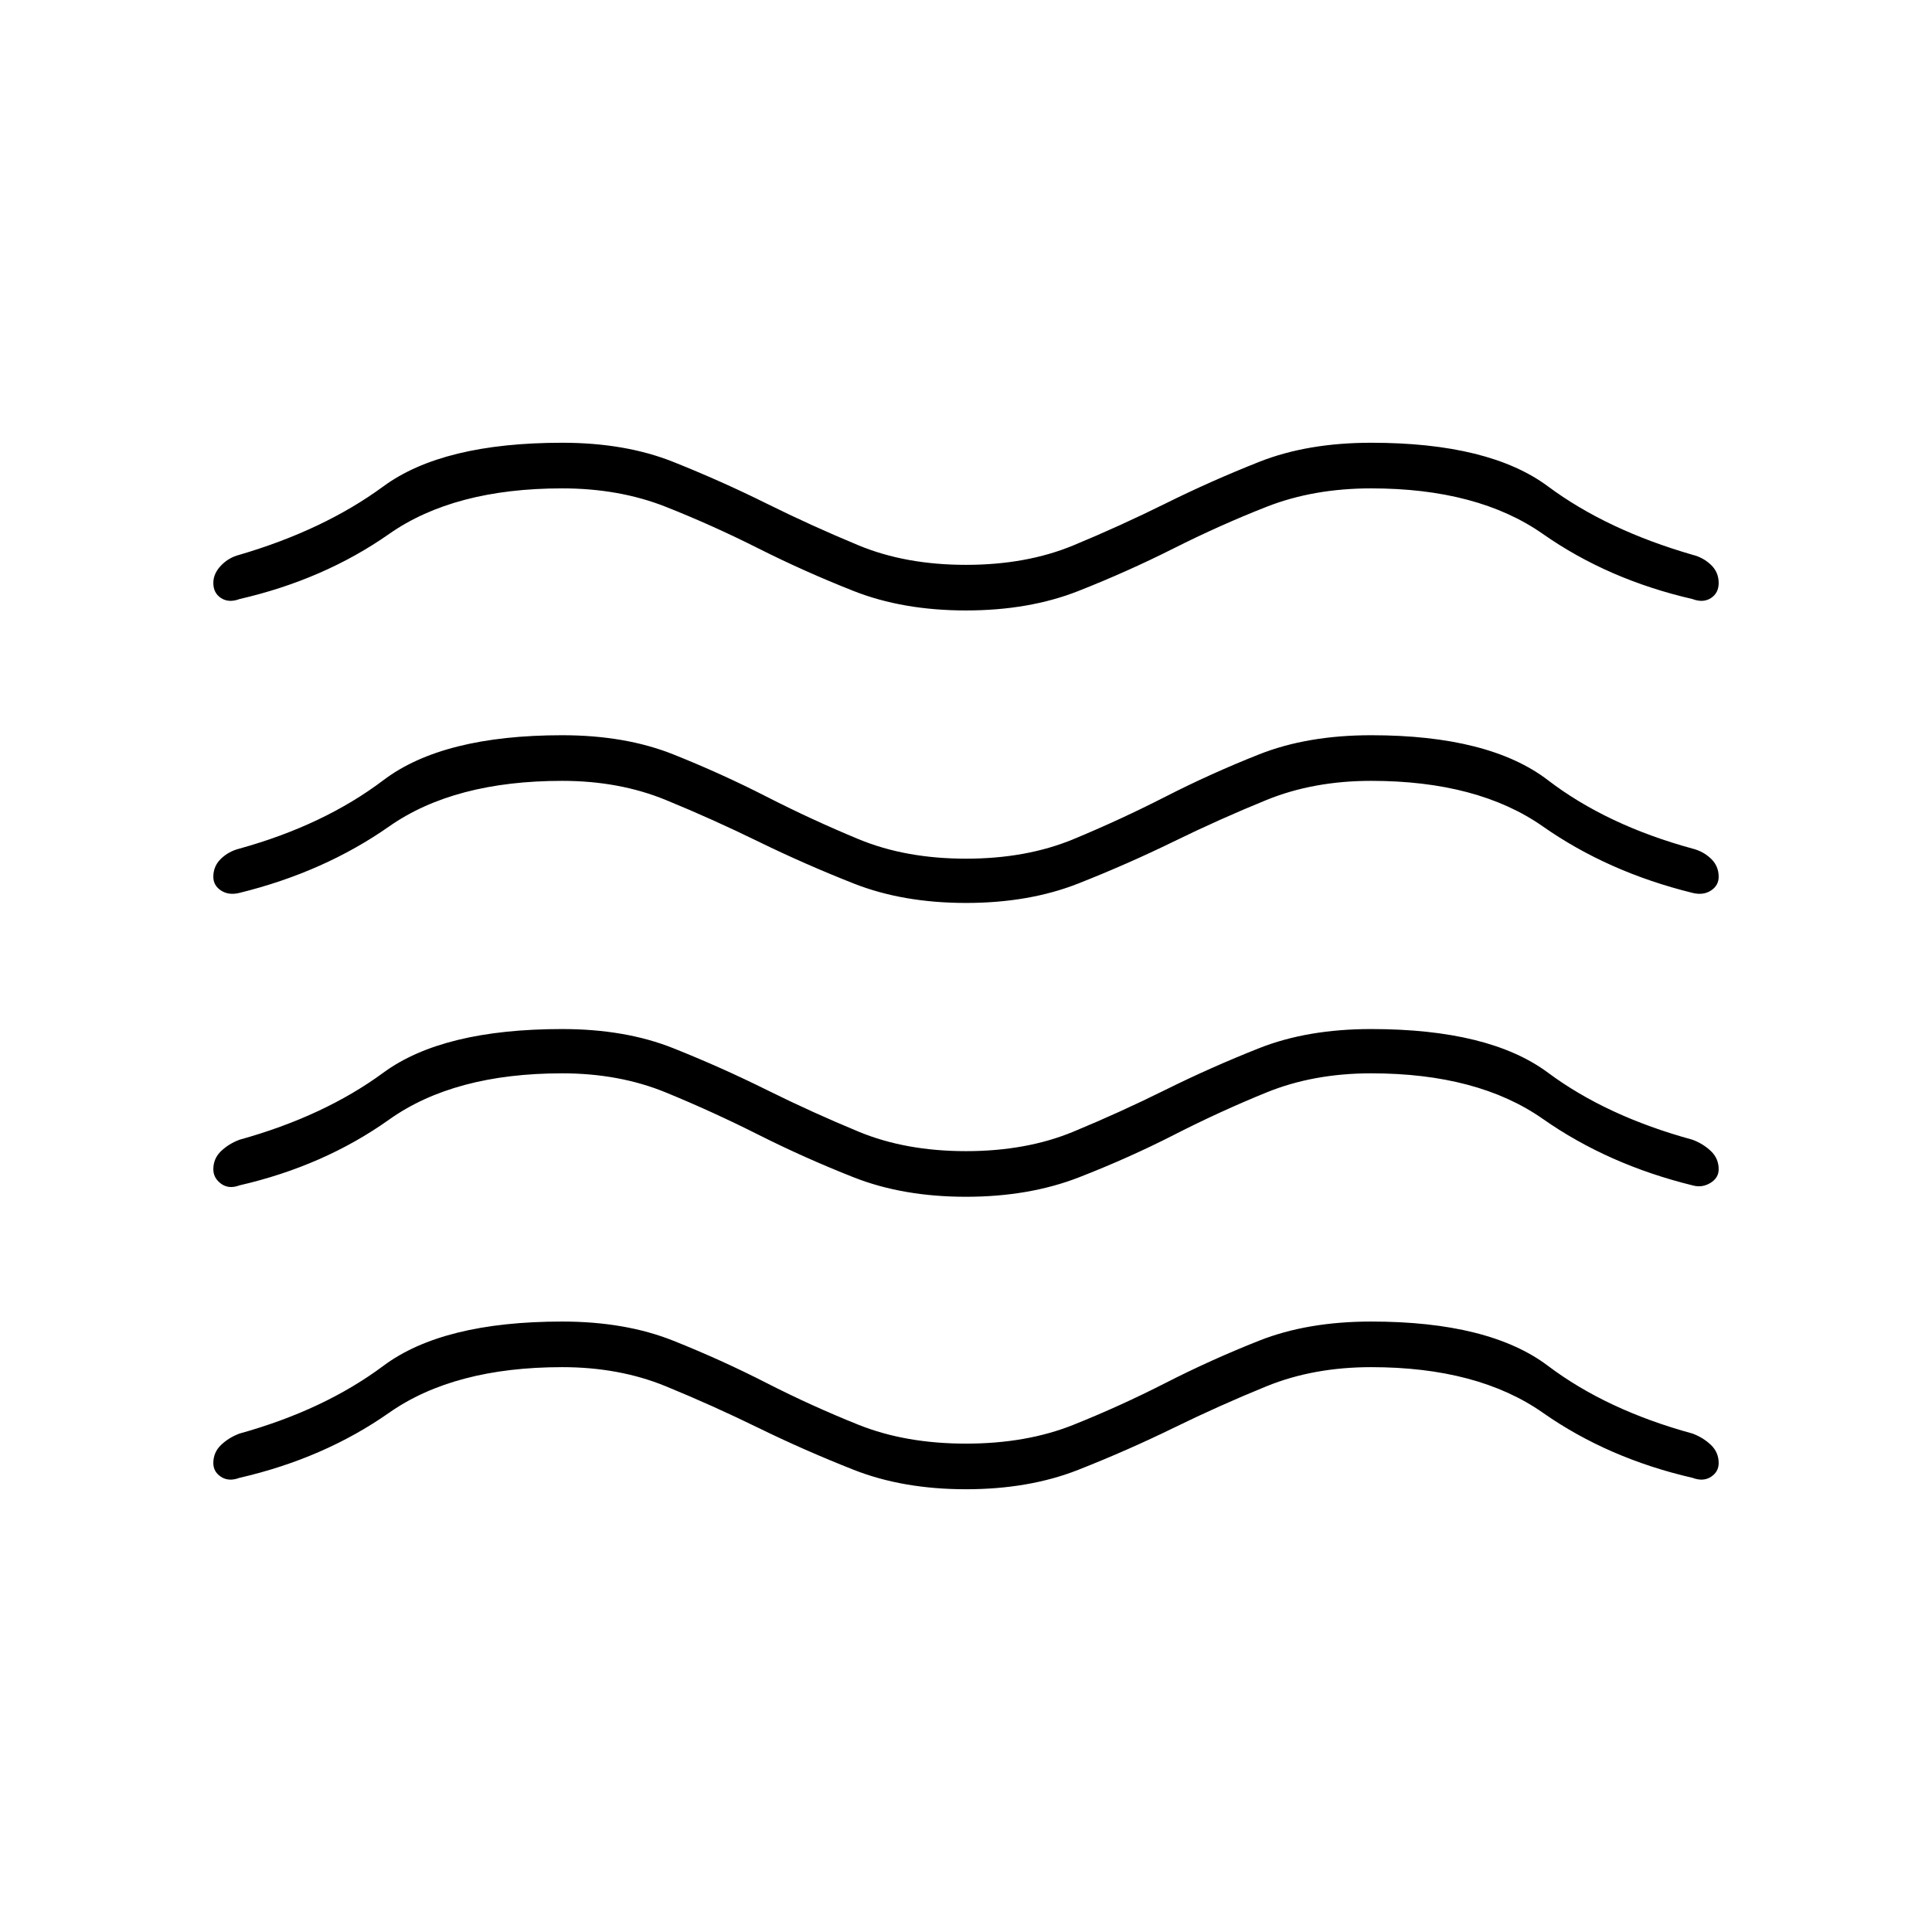 <svg xmlns="http://www.w3.org/2000/svg" height="40" viewBox="0 -960 960 960" width="40"><path d="M279.33-280.67q-53.66 0-86 22.67Q161-235.33 119-225.67q-5.33 2-9.17-.5-3.83-2.5-3.83-6.83 0-5.33 3.83-9 3.84-3.67 9.17-5.67 42-11.66 71.5-33.66 29.5-22 88.83-22 31.34 0 55.17 9.5 23.83 9.5 46.33 21T426.67-252q23.33 9.33 53.33 9.33t53.33-9.33q23.34-9.33 45.84-20.83 22.5-11.5 46.5-21t55.66-9.5q58.67 0 87.84 22 29.16 22 71.83 33.66 5.33 2 9.17 5.67 3.83 3.67 3.83 9 0 4.33-3.83 6.83-3.84 2.5-9.17.5-42-9.66-74.33-32.33-32.34-22.67-85.34-22.67-28.66 0-52 9.5-23.33 9.5-46.16 20.67-22.84 11.17-47.34 20.83Q511.33-220 480-220t-55.83-9.67q-24.5-9.66-47.34-20.83-22.83-11.17-46-20.67-23.16-9.5-51.5-9.5Zm0-146q-53.66 0-86 23Q161-380.67 119-371q-5.33 2-9.17-.83Q106-374.67 106-379q0-5.33 3.83-9 3.84-3.67 9.17-5.67 42-11.66 71.5-33.33 29.5-21.67 88.83-21.67 31.34 0 55.17 9.5 23.83 9.5 46.33 20.67 22.5 11.17 45.84 20.83Q450-388 480-388t53.33-9.67q23.34-9.66 45.84-20.83 22.5-11.17 46.5-20.67 24-9.5 55.66-9.5 58.67 0 87.84 21.67 29.16 21.67 71.83 33.33 5.33 2 9.17 5.67 3.83 3.67 3.83 9 0 4.33-4.17 6.83-4.16 2.5-8.83 1.17-42-10.33-74.33-33-32.34-22.67-85.34-22.67-28.66 0-52 9.5-23.33 9.5-45.83 21T536.17-375q-24.84 9.67-56.17 9.67-31.33 0-55.83-9.67t-47.34-21.17q-22.83-11.5-46-21-23.16-9.5-51.5-9.5Zm0-145.33q-53.66 0-86 22.67-32.33 22.66-74.33 33-5.33 1.33-9.17-1.17-3.83-2.5-3.83-6.83 0-5.34 3.83-9 3.84-3.67 9.17-5 42-11.67 71.5-34 29.5-22.34 88.83-22.34 31.34 0 55.17 9.5 23.83 9.5 46.33 21T426.67-543q23.33 9.67 53.33 9.67t53.33-9.67q23.34-9.67 45.84-21.17 22.5-11.5 46.5-21t55.66-9.5q58.67 0 87.84 22.34 29.16 22.33 71.83 34 5.33 1.33 9.17 5 3.83 3.66 3.83 9 0 4.33-3.83 6.83-3.84 2.5-9.17 1.17-42-10.34-74.33-33Q734.33-572 681.33-572q-28.66 0-52 9.5-23.33 9.5-46.16 20.67-22.84 11.16-47.34 20.83-24.5 9.67-55.83 9.67T424.17-521q-24.5-9.67-47.34-20.83-22.83-11.17-46-20.67-23.16-9.5-51.5-9.5Zm0-145.33q-53.66 0-86 22.66Q161-672 119-662.33q-5.33 2-9.17-.5-3.83-2.5-3.83-7.5 0-4.67 3.83-8.67 3.84-4 9.17-5.33 42-12.34 71.5-34Q220-740 279.33-740q31.34 0 55.17 9.5 23.83 9.5 46.33 20.67 22.5 11.16 45.84 20.83 23.33 9.67 53.33 9.67t53.33-9.67q23.34-9.67 45.84-20.83 22.5-11.17 46.5-20.67 24-9.5 55.66-9.5 58.67 0 87.84 21.67 29.16 21.66 71.83 34 5.33 1.33 9.17 5 3.83 3.66 3.83 9 0 5-3.83 7.5-3.84 2.5-9.17.5-42-9.67-74.33-32.34-32.34-22.66-85.34-22.66-28.66 0-52 9.16Q606-699 583.17-687.5q-22.84 11.5-47.34 21.17-24.5 9.66-55.83 9.66t-55.83-9.66q-24.5-9.67-47.34-21.17-22.83-11.5-46-20.67-23.16-9.16-51.5-9.16Z"/></svg>